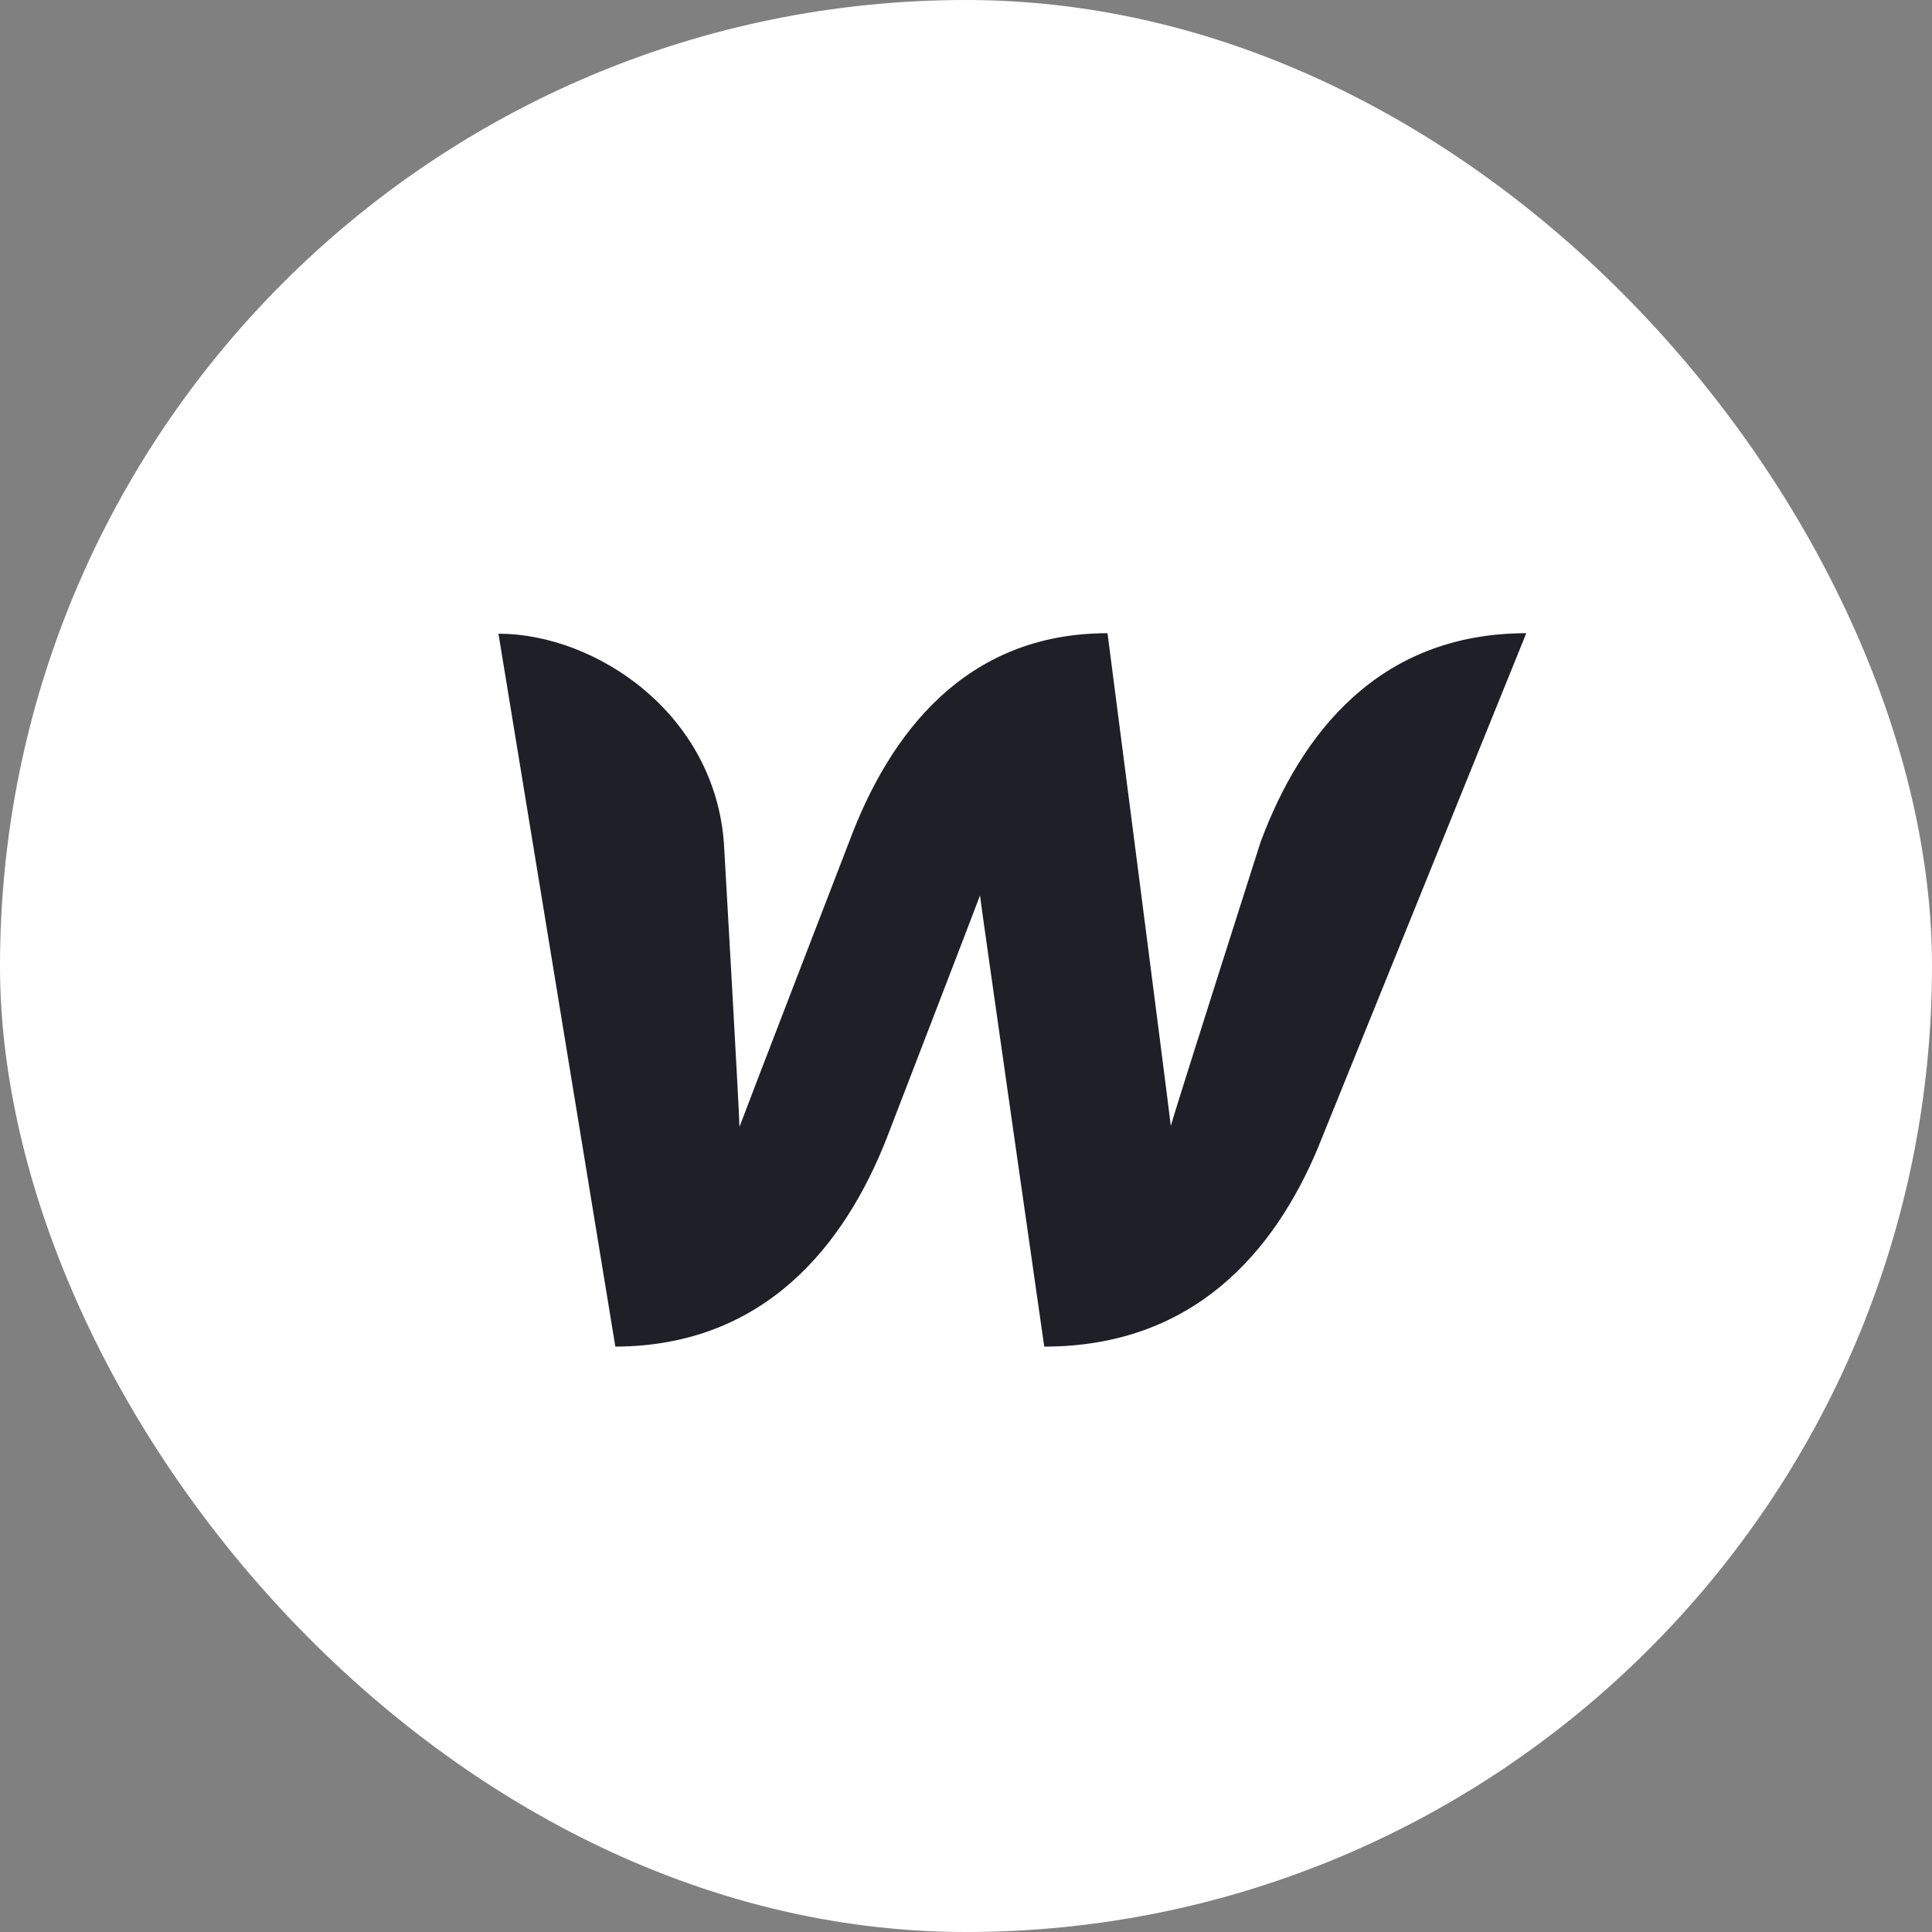 <svg width="36" height="36" viewBox="0 0 36 36" fill="none" xmlns="http://www.w3.org/2000/svg">
<rect x="0" y="0" width="36" height="36" fill="#808080" stroke="none"/>
<rect width="36" height="36" rx="18" fill="white"/>
<path d="M23.49 15.687C23.49 15.687 21.933 20.565 21.816 20.979C21.771 20.565 20.637 11.799 20.637 11.799C17.982 11.799 16.569 13.68 15.822 15.687C15.822 15.687 13.932 20.583 13.779 20.997C13.77 20.61 13.491 15.741 13.491 15.741C13.329 13.293 11.097 11.808 9.288 11.808L11.466 25.092C14.247 25.083 15.741 23.202 16.524 21.204C16.524 21.204 18.189 16.884 18.261 16.686C18.279 16.875 19.458 25.092 19.458 25.092C22.239 25.092 23.742 23.328 24.552 21.402L28.44 11.799C25.686 11.799 24.237 13.68 23.49 15.687Z" fill="#1E1F27"/>
</svg>
